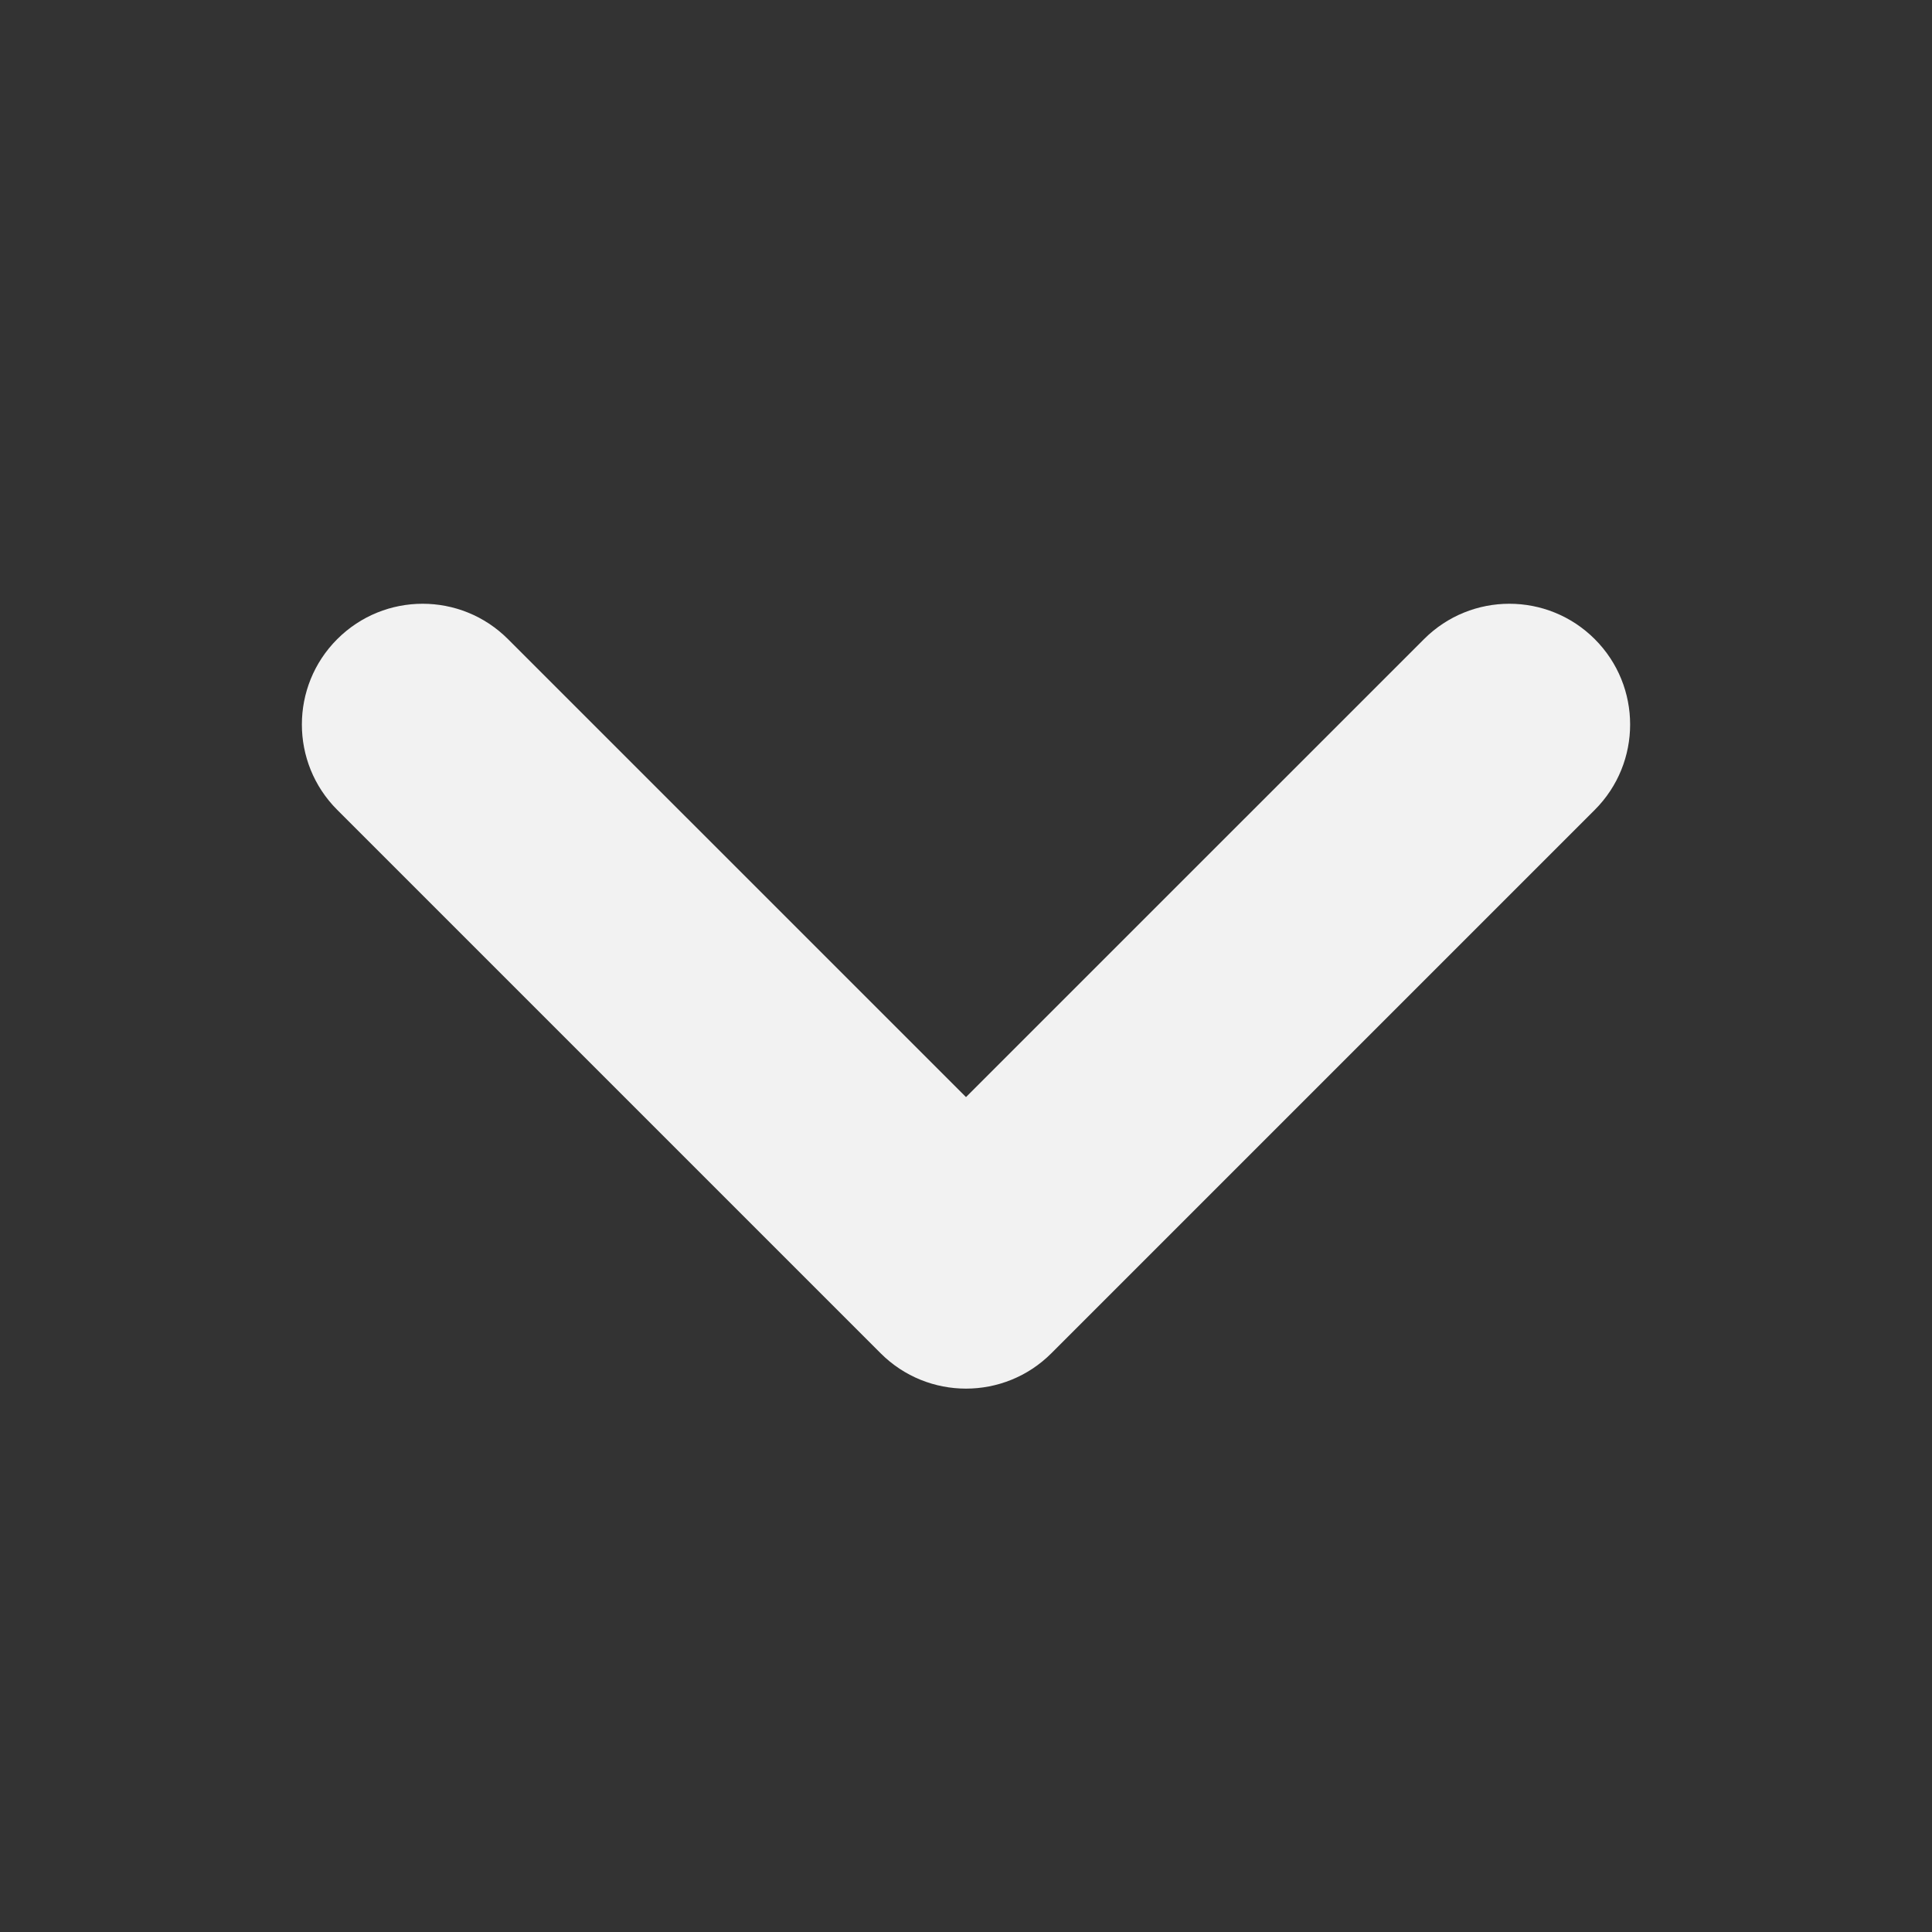 <svg width="33" height="33" viewBox="0 0 33 33" fill="none" xmlns="http://www.w3.org/2000/svg">
<rect x="0" y="0" width="33" height="33" fill="#333333" stroke="none"/>
<path fill-rule="evenodd" clip-rule="evenodd" d="M27.24 10.917C28.045 11.722 28.045 13.028 27.24 13.833L17.958 23.115C17.153 23.92 15.847 23.92 15.042 23.115L5.76 13.833C4.955 13.028 4.955 11.722 5.76 10.917C6.566 10.111 7.872 10.111 8.677 10.917L16.5 18.739L24.323 10.917C25.128 10.111 26.434 10.111 27.24 10.917Z" fill="#F2F2F2"/>
</svg>
